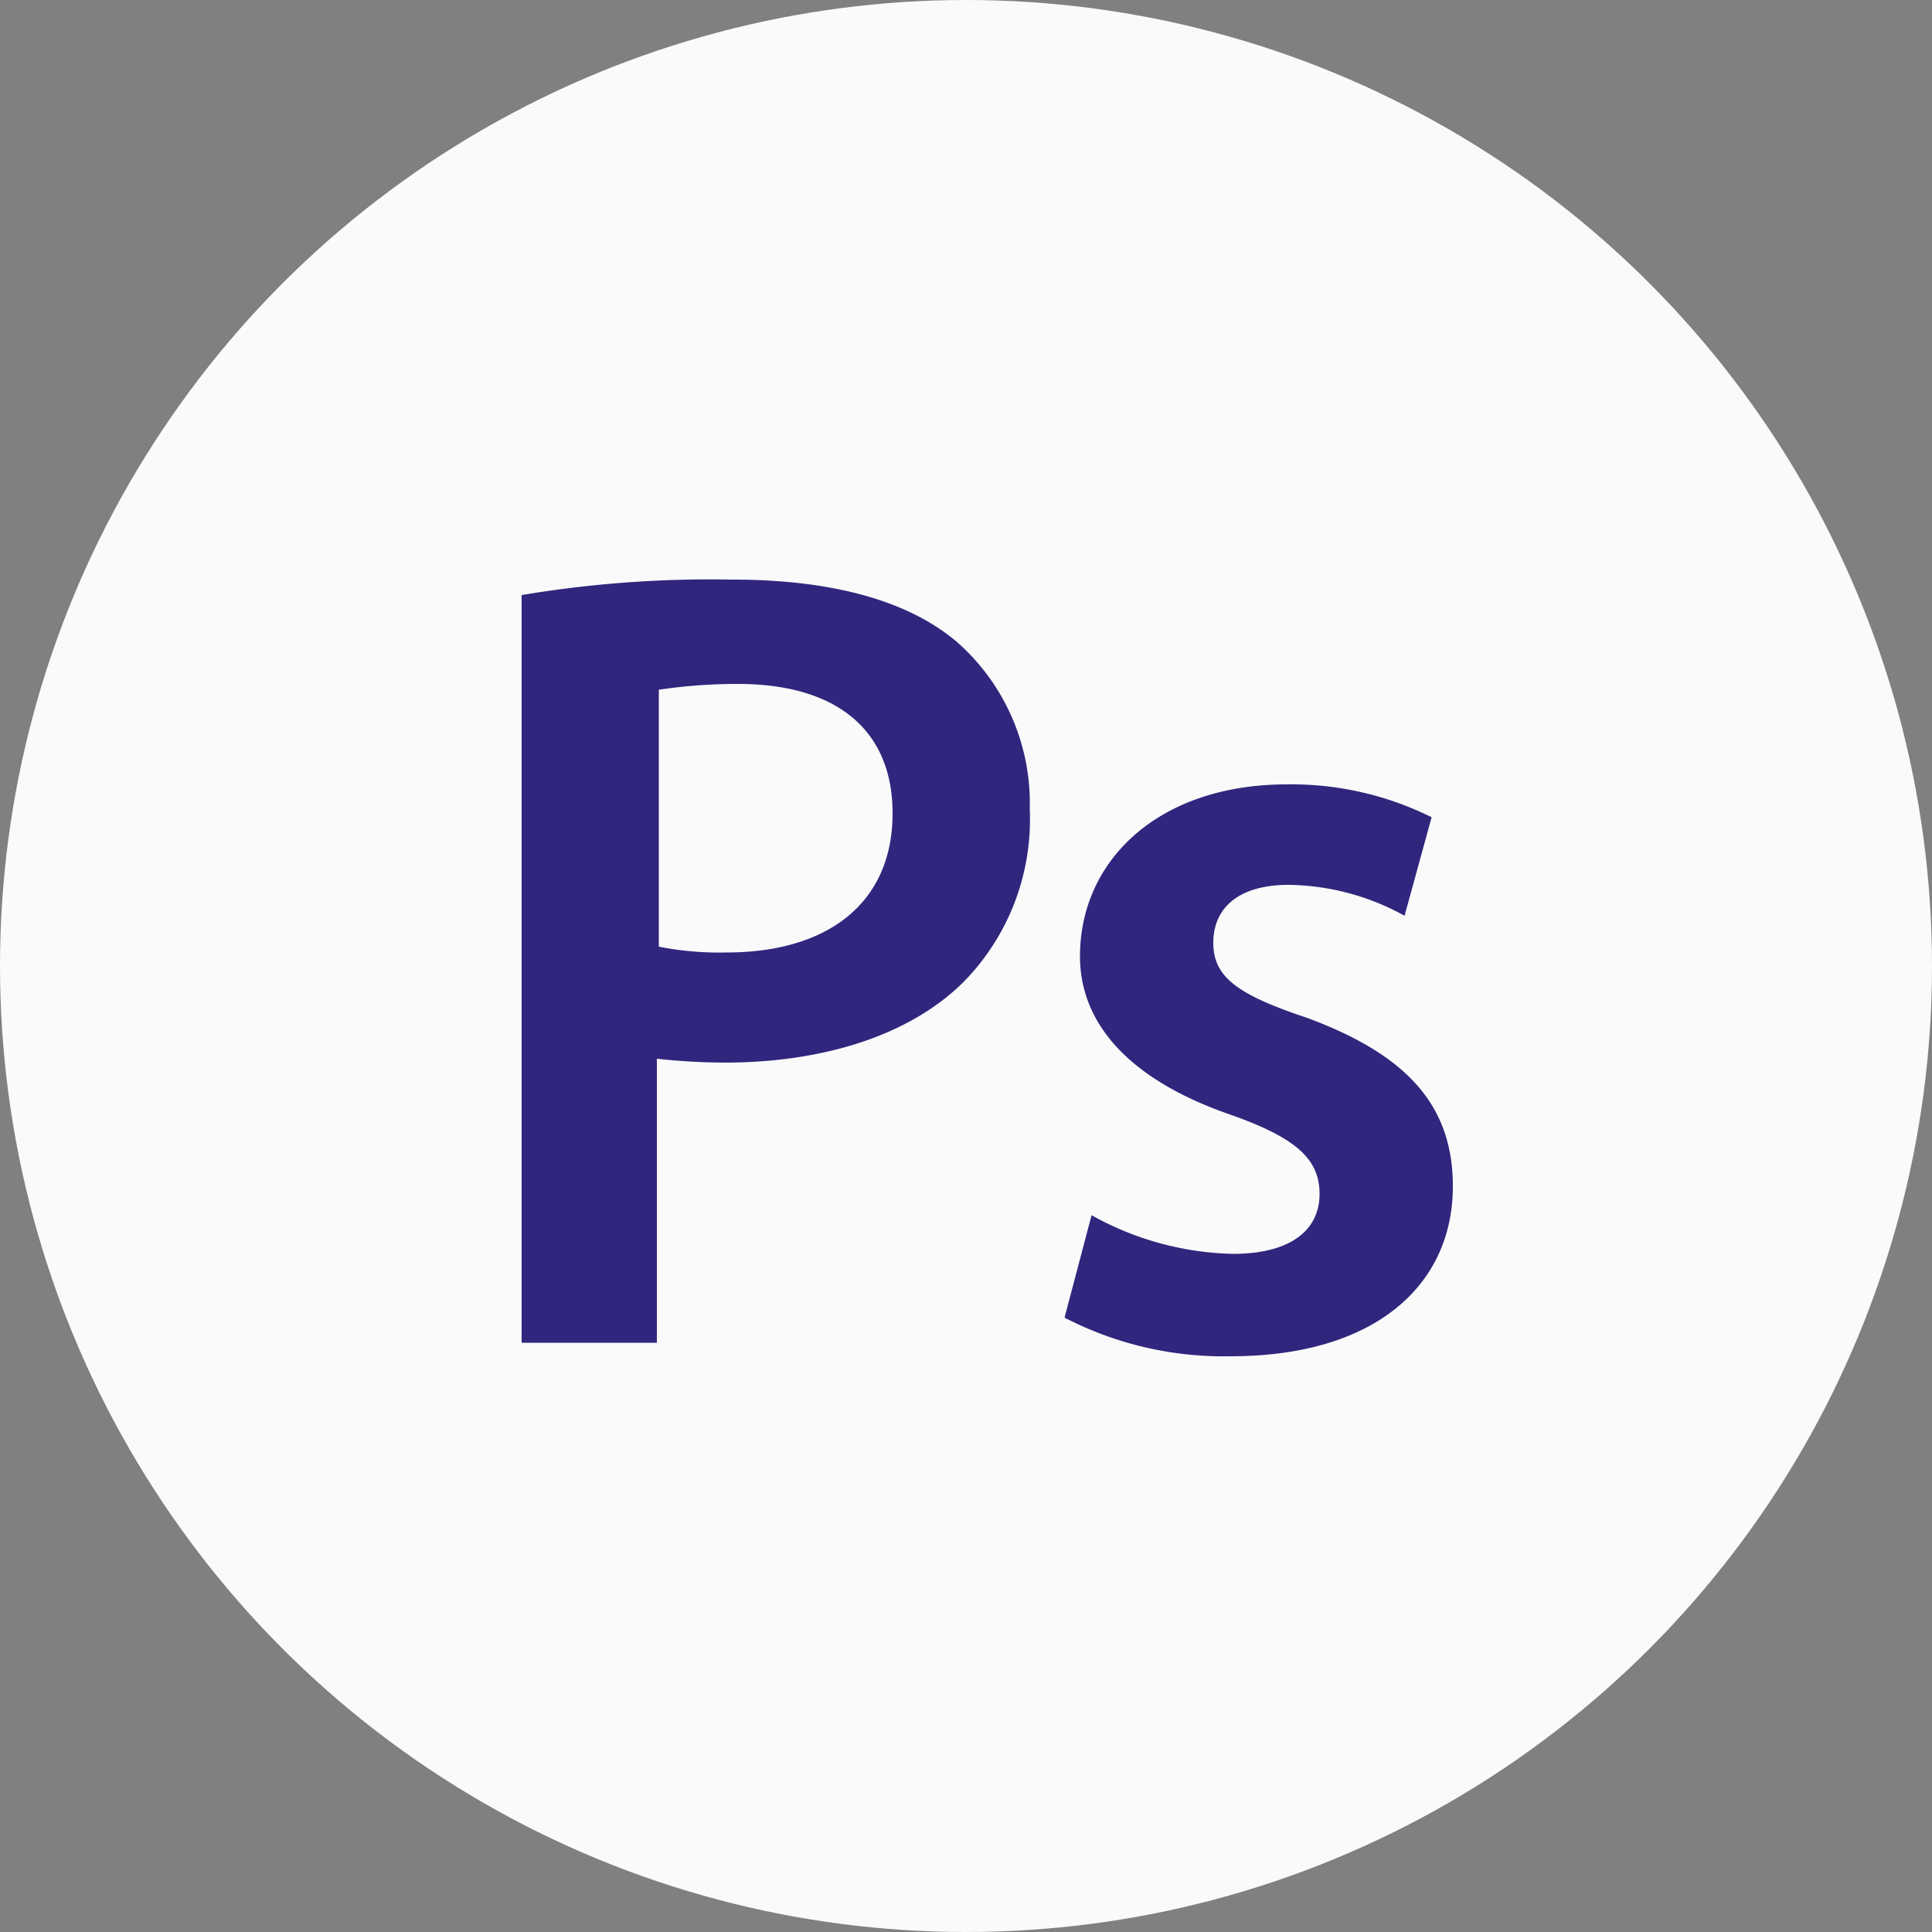 <svg xmlns="http://www.w3.org/2000/svg" viewBox="0 0 100 100"><rect x="0" y="0" width="100" height="100" fill="#808080" stroke="none"/><defs><style>.cls-1{fill:#fafafa;}.cls-2{fill:#30267e;}</style></defs><title>photoshop-round-inv</title><g id="Layer_2" data-name="Layer 2"><g id="Lager_1" data-name="Lager 1"><circle class="cls-1" cx="50" cy="50" r="50"/><g id="Ps"><path class="cls-2" d="M27,30.8A59.16,59.16,0,0,1,37.9,30c5.2,0,9.1,1.1,11.6,3.2a11.12,11.12,0,0,1,3.8,8.7,12,12,0,0,1-3.4,8.9C47.1,53.6,42.6,55,37.5,55a33.19,33.19,0,0,1-3.5-.2V69.5H27V30.8ZM34.1,49a16.22,16.22,0,0,0,3.5.3c5.3,0,8.6-2.6,8.6-7.2,0-4.4-3-6.7-8-6.7a27.39,27.39,0,0,0-4.1.3Z"/><path class="cls-2" d="M56.5,62.9a15.7,15.7,0,0,0,7.3,2c3.1,0,4.5-1.3,4.5-3.1s-1.2-2.9-4.6-4.1c-5.5-1.9-7.8-4.9-7.8-8.2,0-5,4.1-8.9,10.7-8.9a16.29,16.29,0,0,1,7.5,1.7l-1.4,5.1a12.69,12.69,0,0,0-6-1.6c-2.6,0-3.9,1.2-3.9,3s1.3,2.7,4.9,3.9c5.1,1.9,7.5,4.5,7.5,8.7,0,5.1-4,8.8-11.5,8.8a17.91,17.91,0,0,1-8.6-2Z"/></g></g></g></svg>